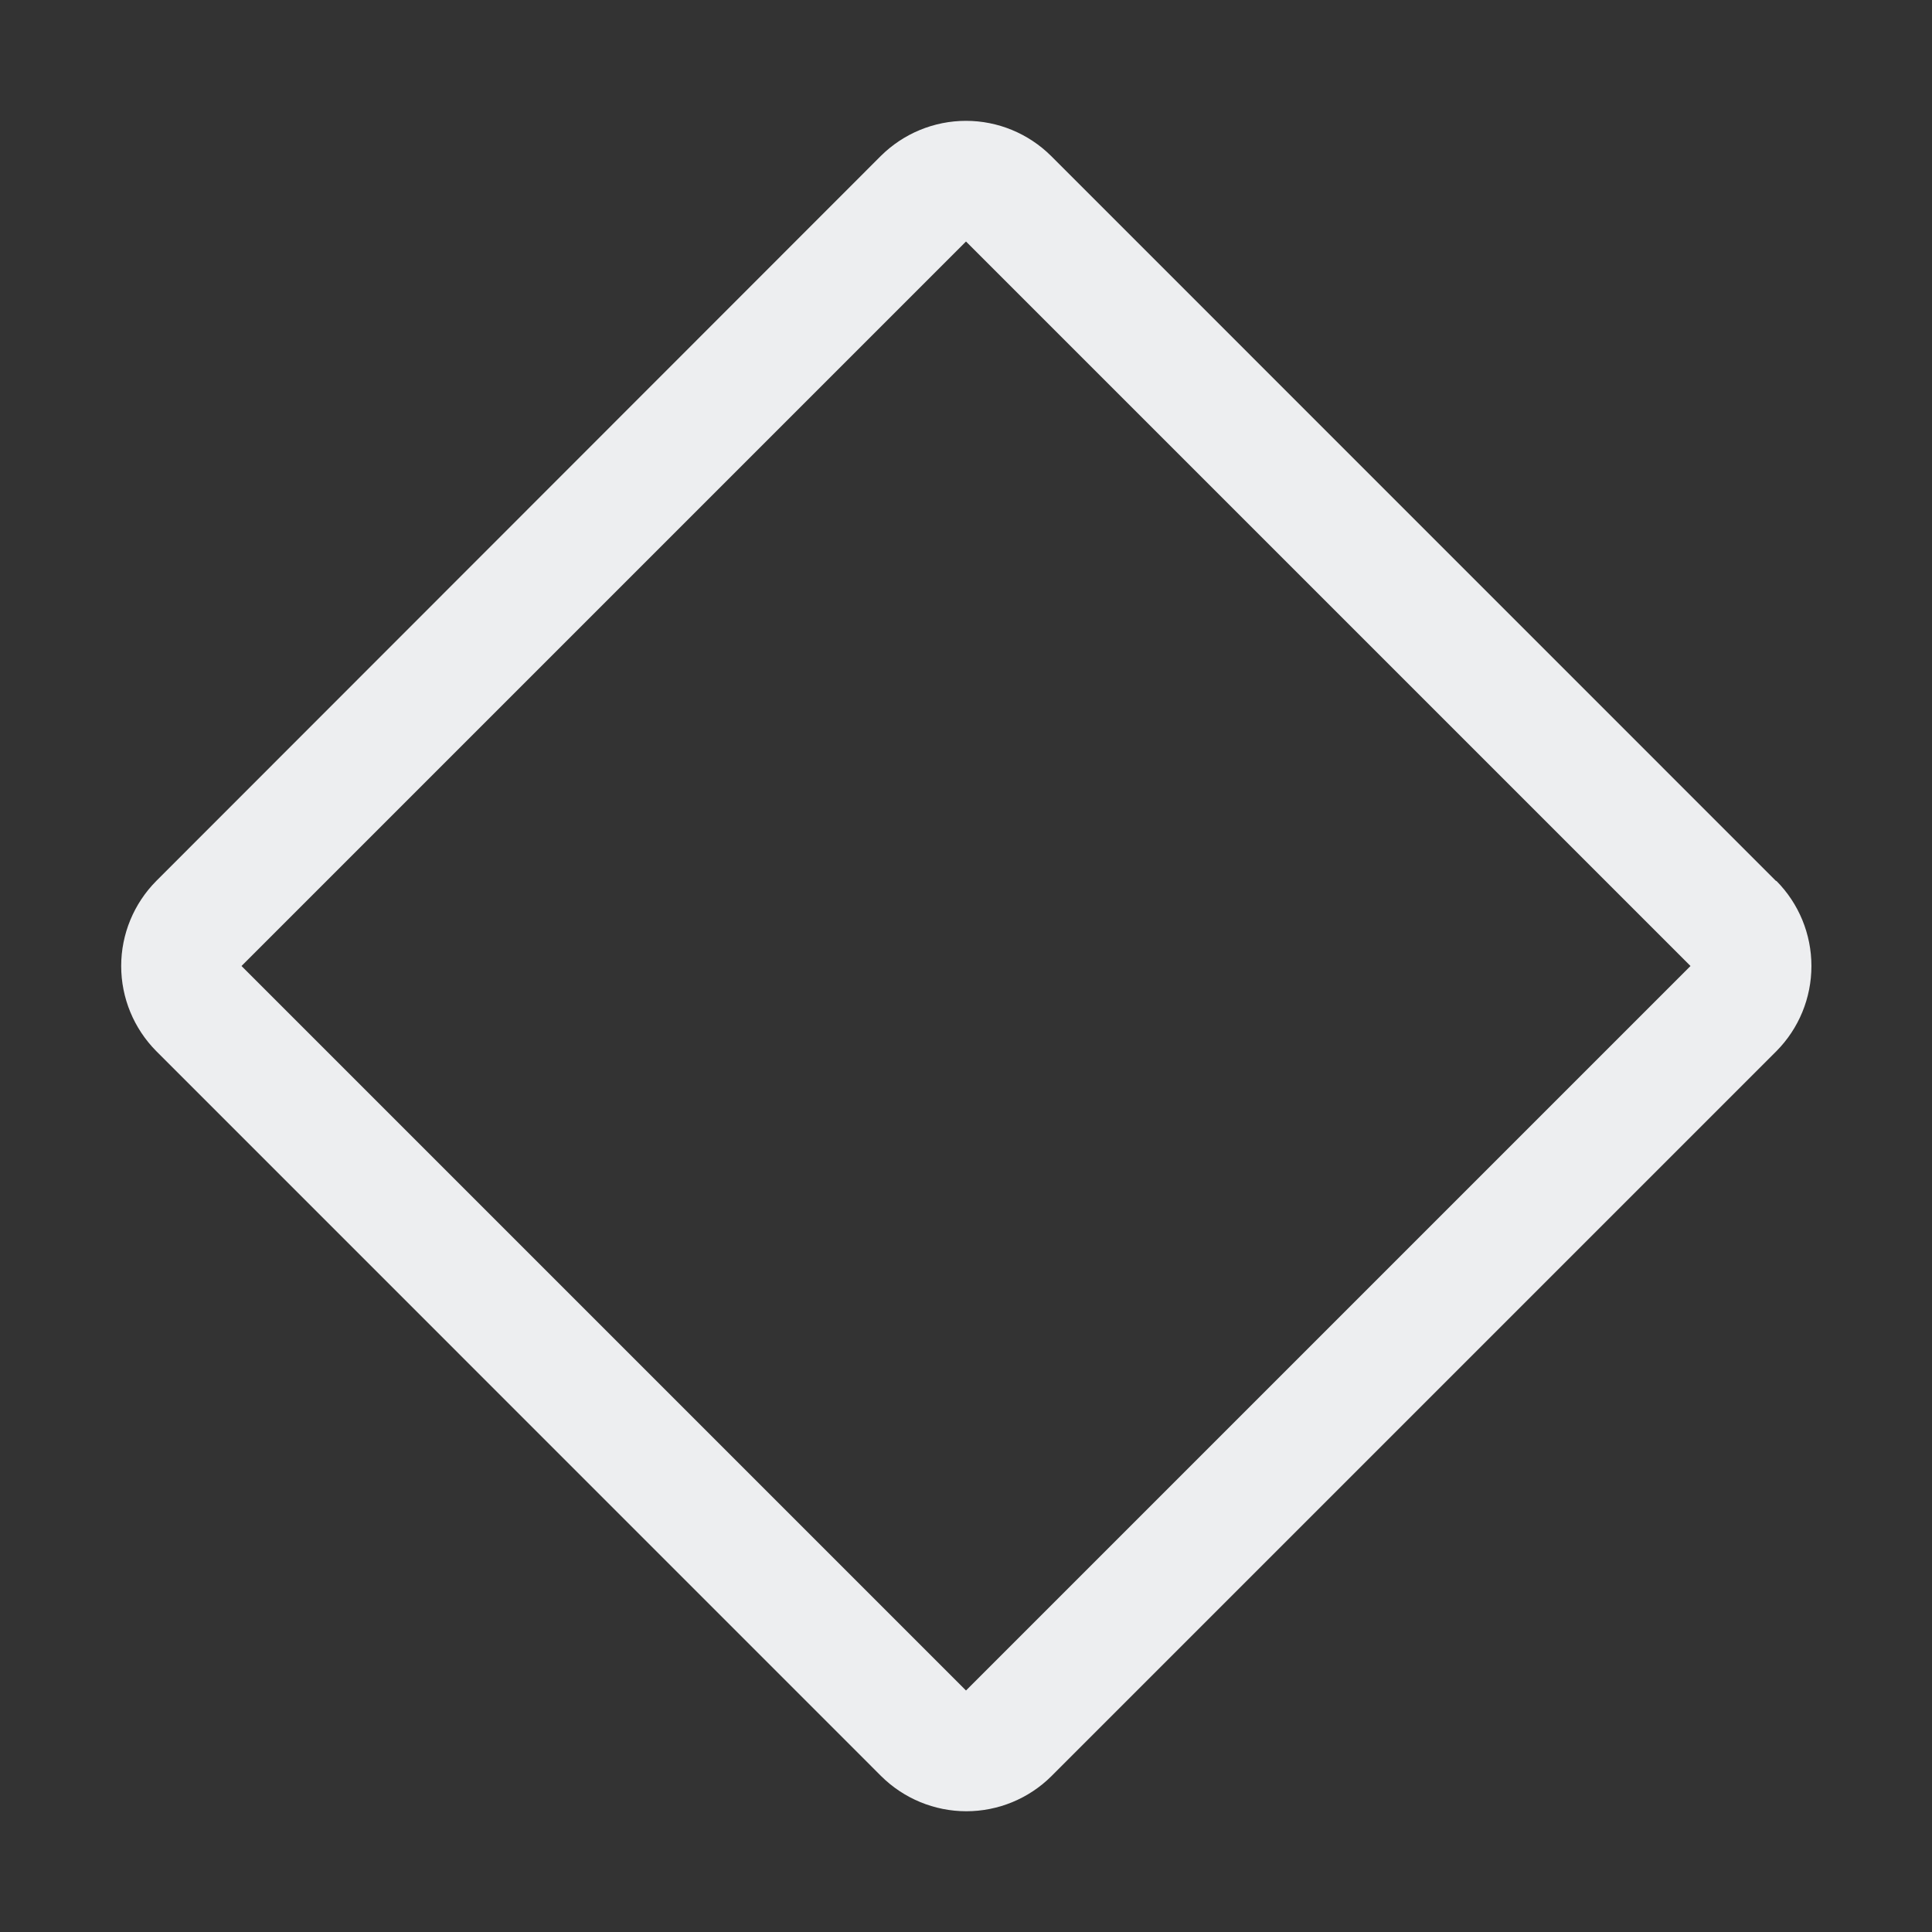 <svg width="22" height="22" viewBox="0 0 22 22" fill="none" xmlns="http://www.w3.org/2000/svg">
<rect x="0" y="0" width="22" height="22" fill="#333333" stroke="none"/>
<path d="M20.223 10.031L11.969 1.776C11.711 1.52 11.363 1.376 11 1.376C10.636 1.376 10.288 1.52 10.03 1.776L1.78 10.031C1.524 10.289 1.38 10.637 1.38 11C1.38 11.364 1.524 11.712 1.78 11.97L10.034 20.225C10.292 20.481 10.641 20.625 11.004 20.625C11.367 20.625 11.716 20.481 11.973 20.225L20.228 11.97C20.484 11.712 20.627 11.364 20.627 11C20.627 10.637 20.484 10.289 20.228 10.031H20.223ZM11 19.25L2.75 11L11 2.75L19.25 11L11 19.25Z" fill="#EDEEF0"/>
</svg>

